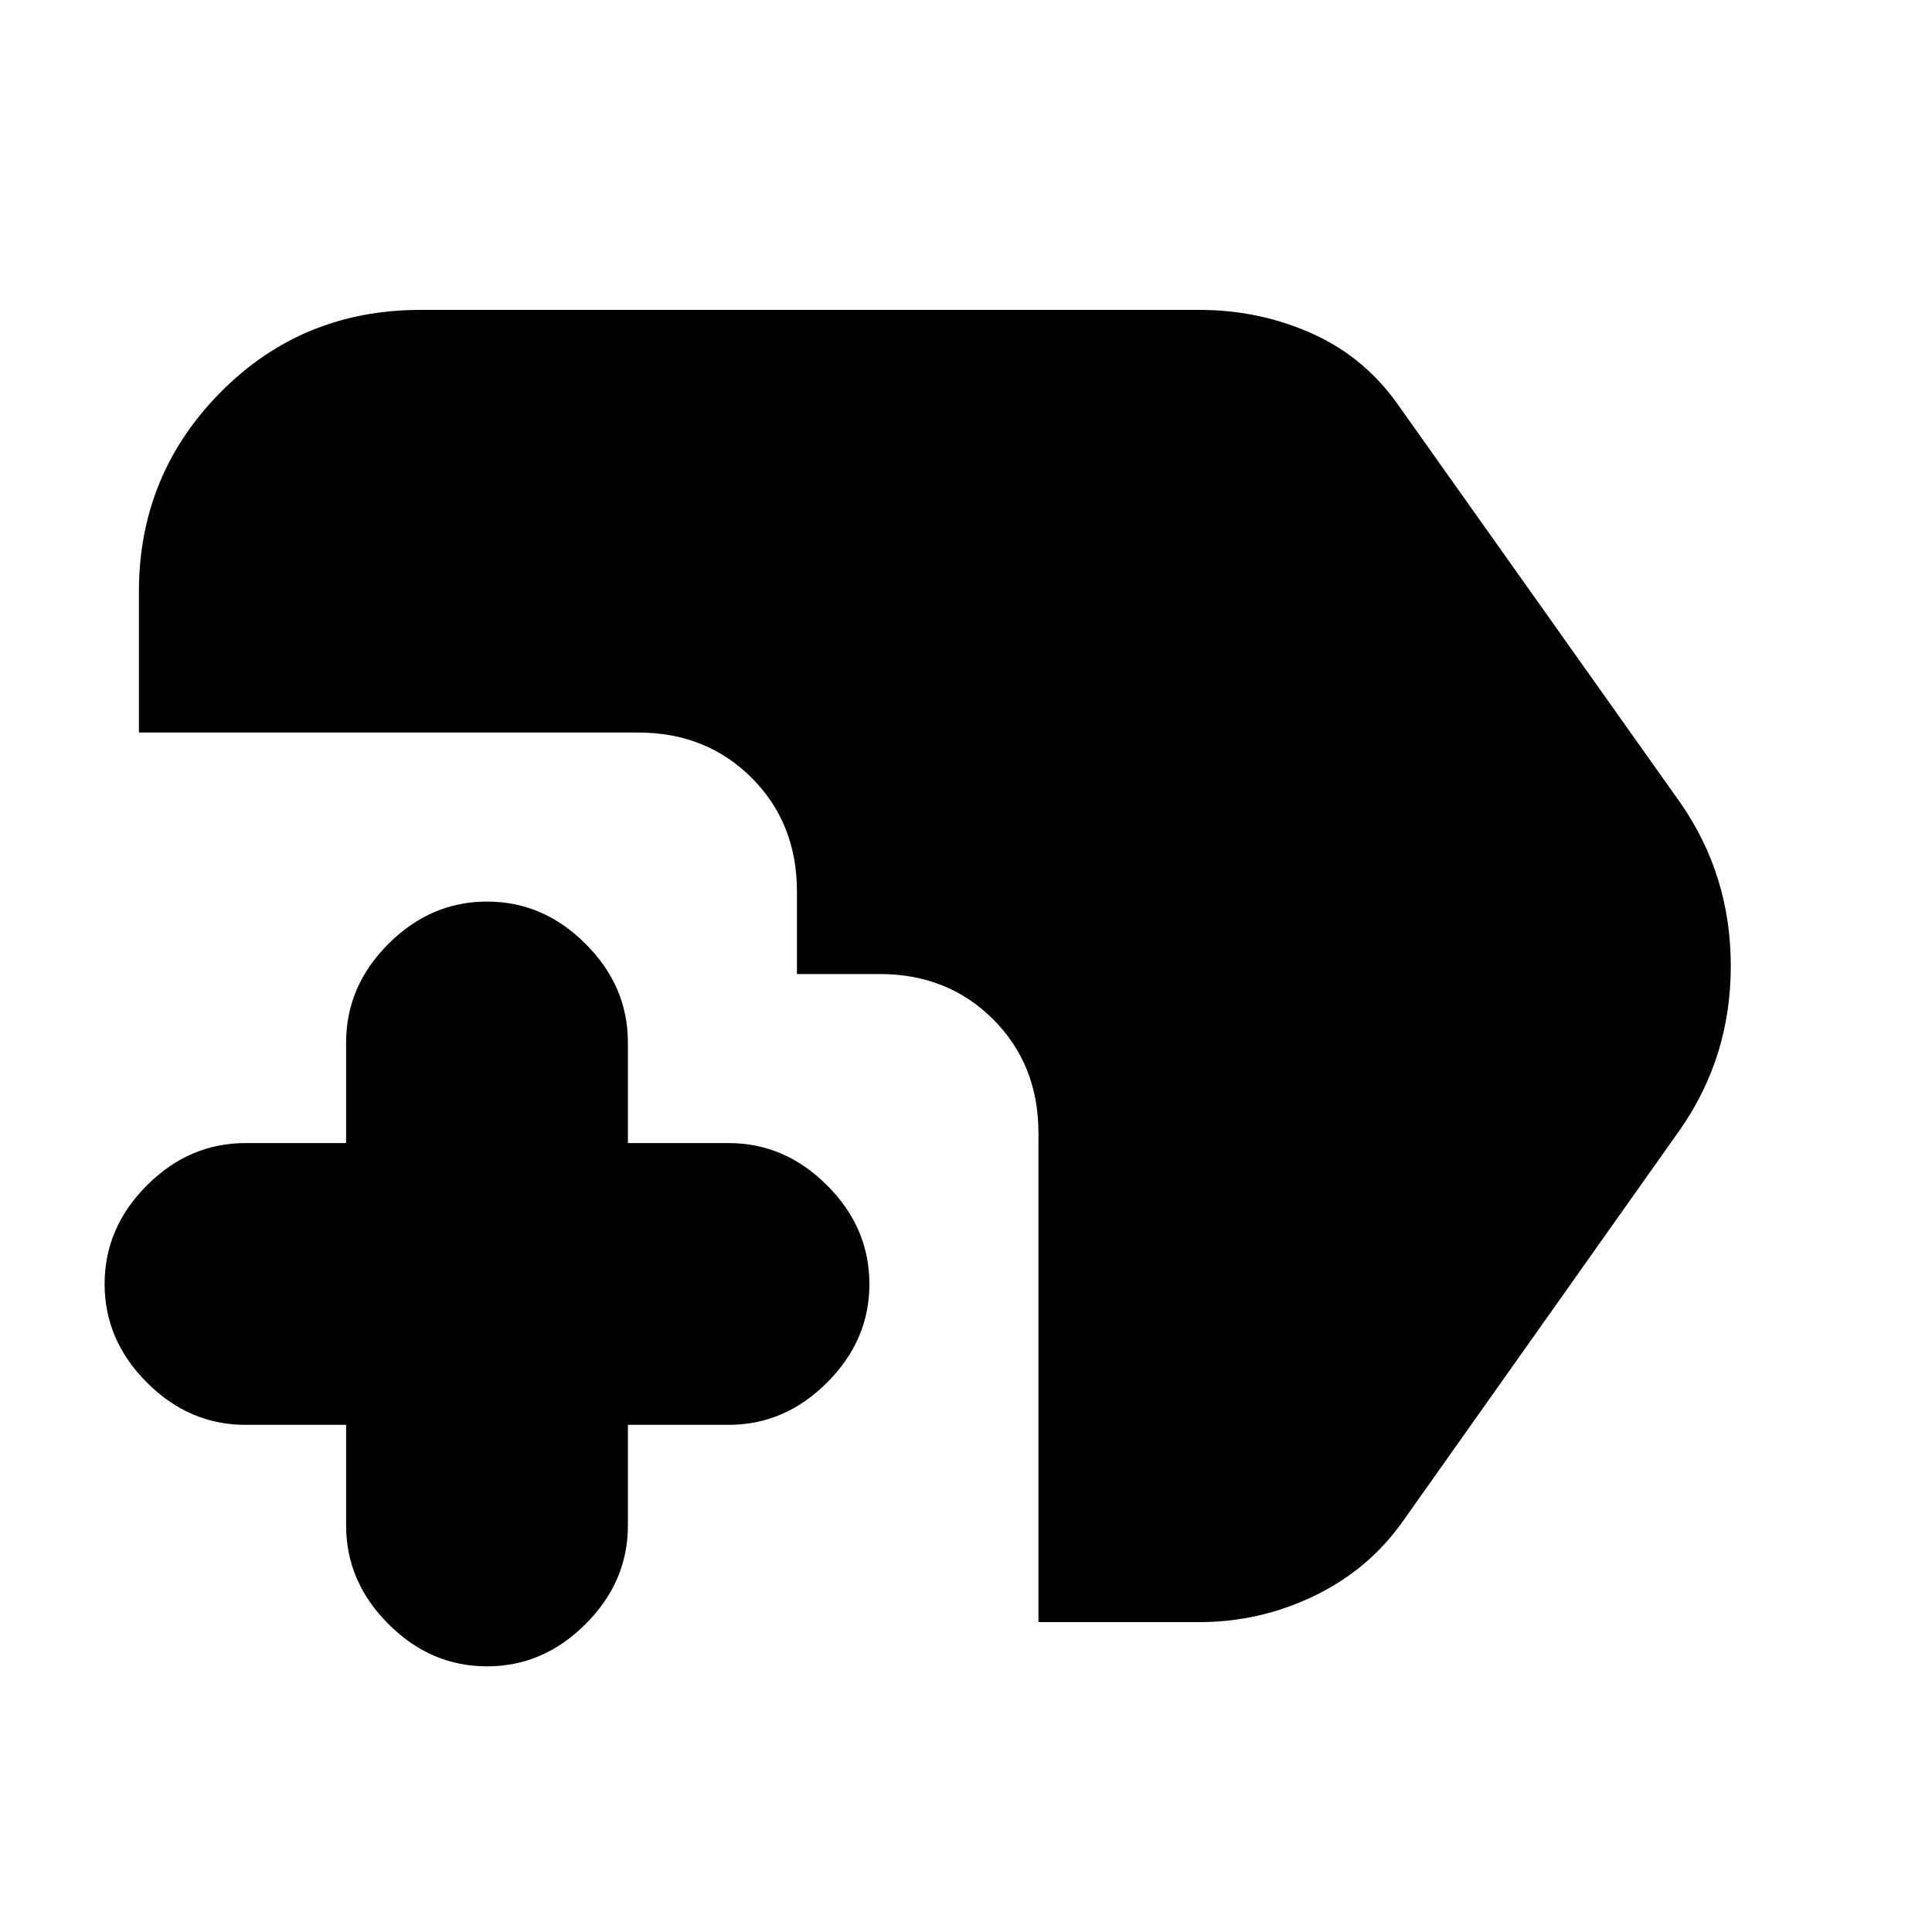 <svg xmlns="http://www.w3.org/2000/svg" height="20" width="20"><path d="M5.042 17.25q-.584 0-1.021-.438-.438-.437-.438-1.02V14.75H2.542q-.584 0-1.021-.438-.438-.437-.438-1.02 0-.584.438-1.021.437-.438 1.021-.438h1.041v-1.041q0-.584.438-1.021.437-.438 1.021-.438.583 0 1.02.438.438.437.438 1.021v1.041h1.042q.583 0 1.02.438.438.437.438 1.021 0 .583-.438 1.02-.437.438-1.02.438H6.5v1.042q0 .583-.438 1.02-.437.438-1.02.438Zm5.708-.458v-5.063q0-.708-.469-1.177-.469-.469-1.177-.469H8.25v-.854q0-.708-.469-1.177-.469-.469-1.177-.469H1.438V6.125q0-1.208.843-2.062.844-.855 2.073-.855h8.063q.625 0 1.177.25t.906.771l2.896 4.083q.521.75.521 1.688t-.521 1.688l-2.875 4.062q-.354.5-.917.771-.562.271-1.187.271Z"/></svg>